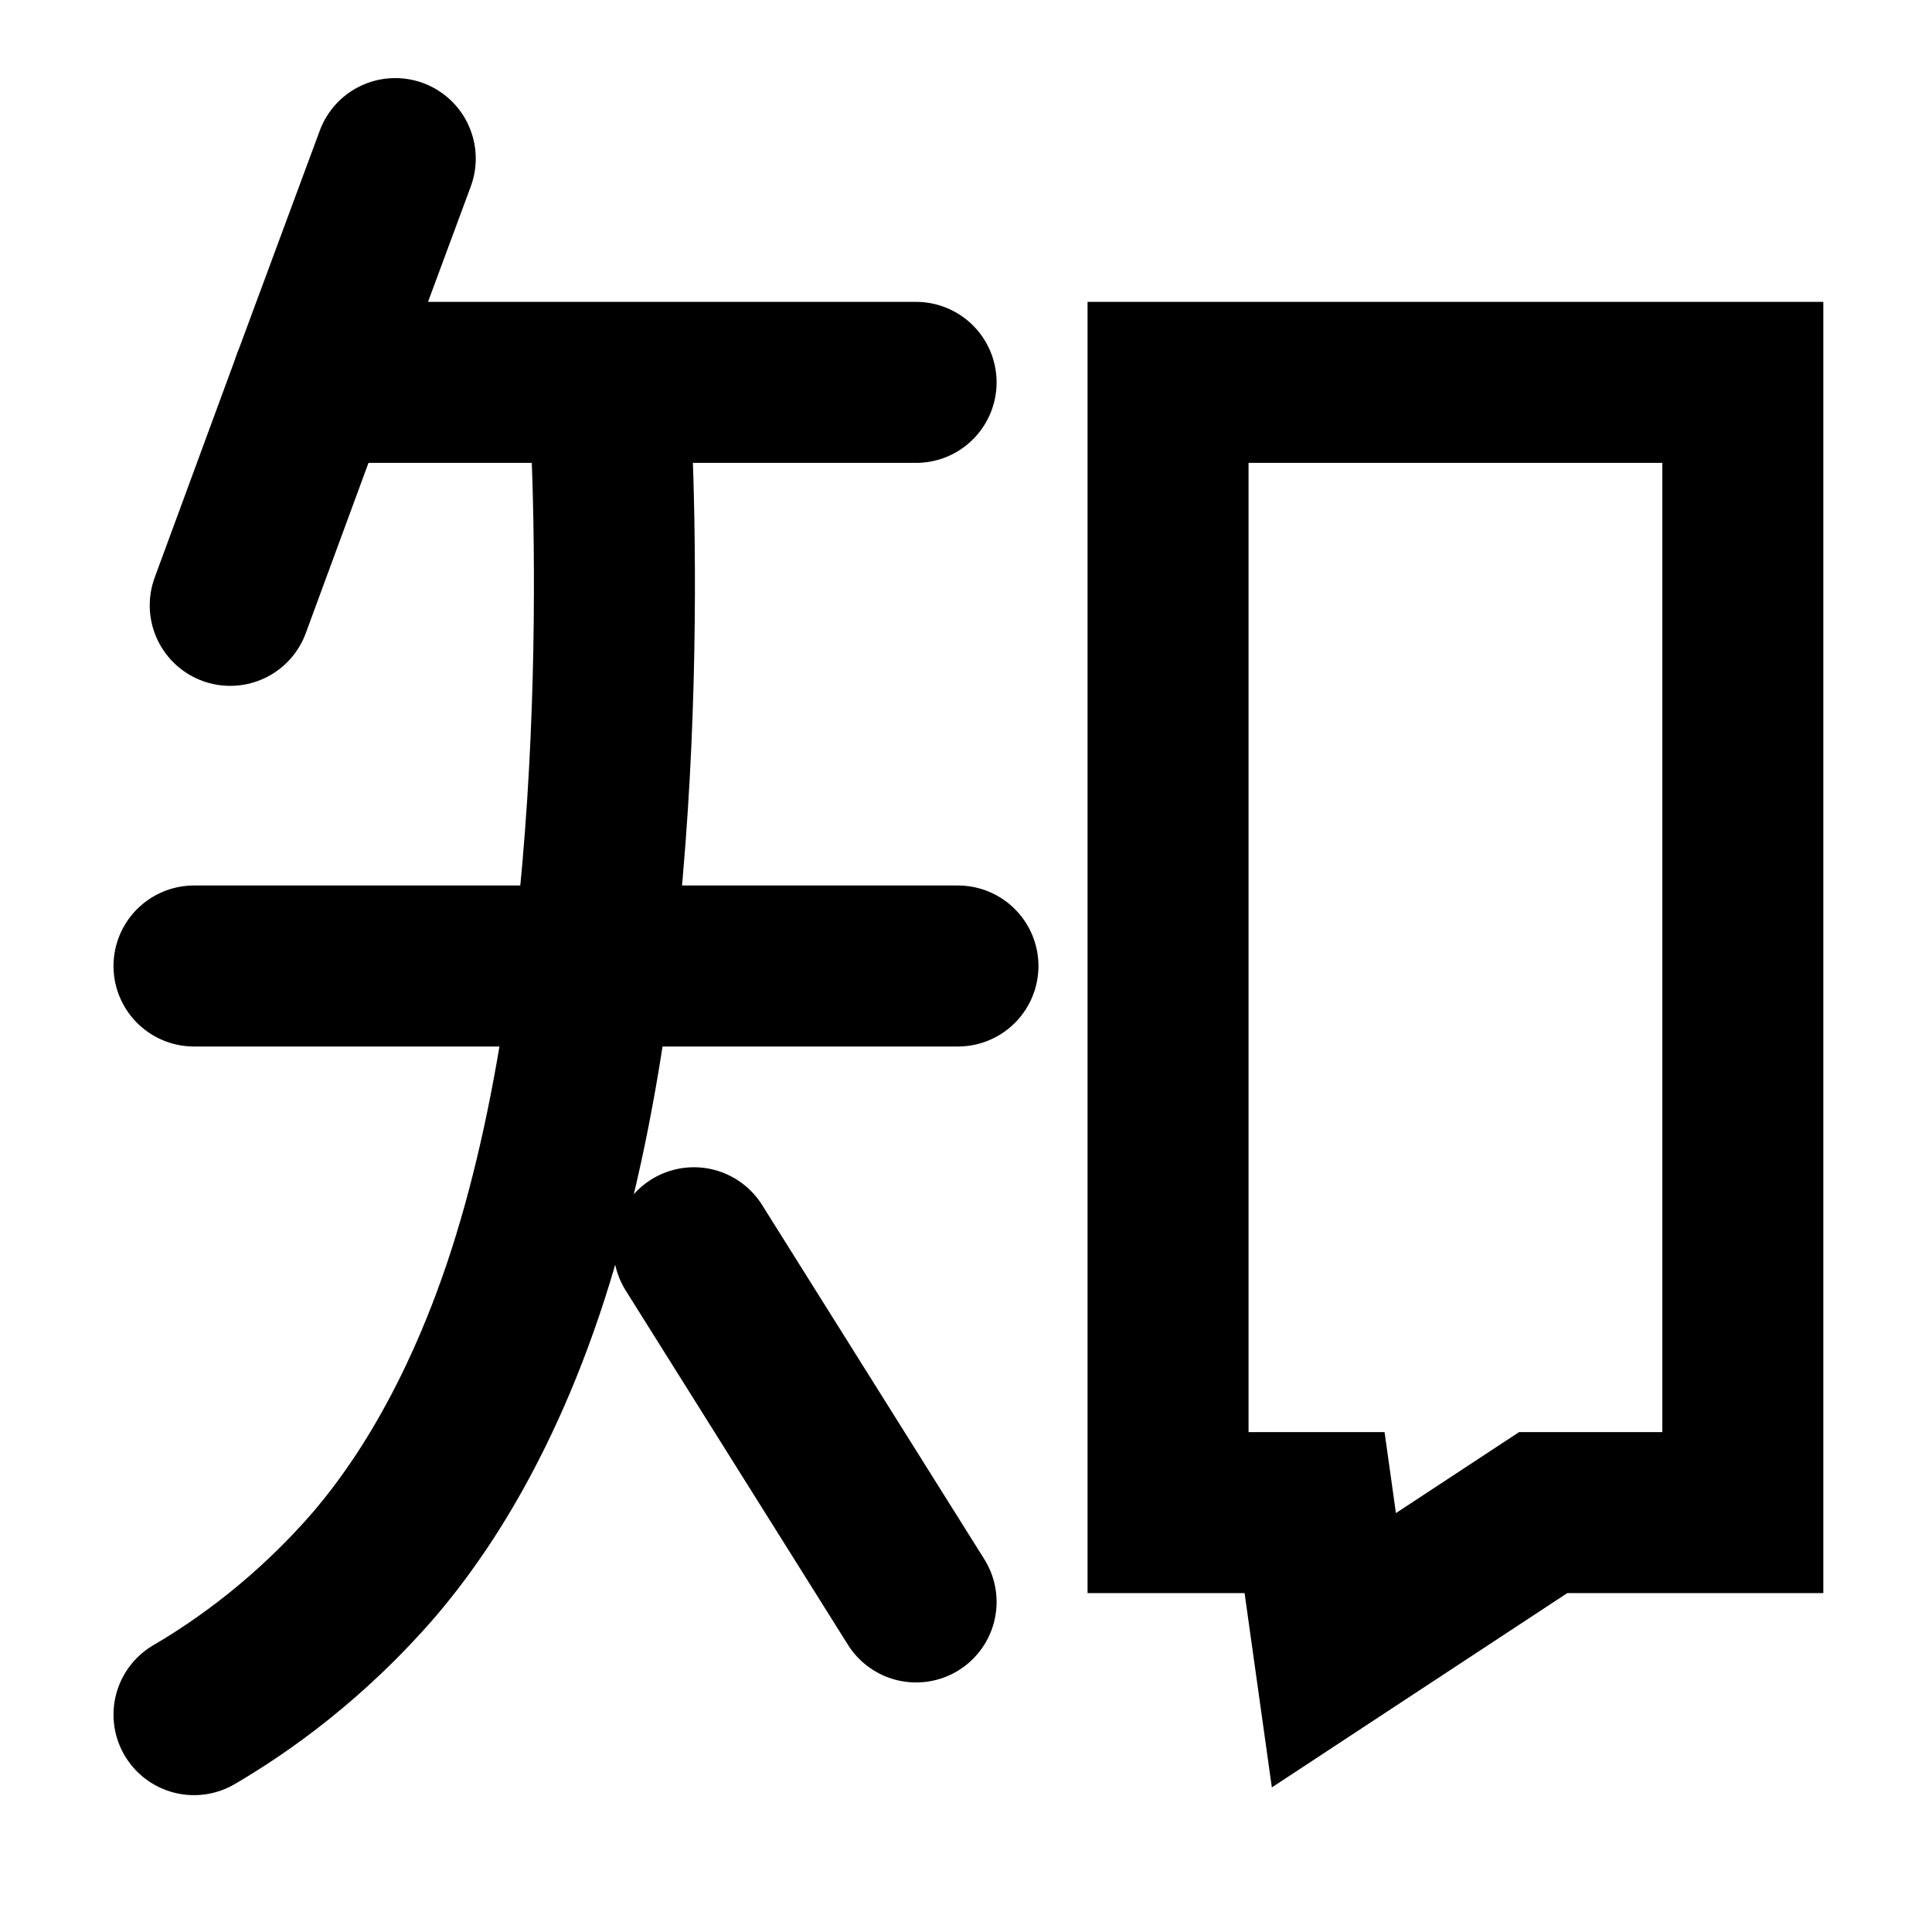 <?xml version="1.0" encoding="utf-8"?>
<!-- by Sciroccogti  -->
<svg version="1.1" xmlns="http://www.w3.org/2000/svg" viewBox="0 0 24 24" stroke-width="2" stroke="currentColor"
    fill="none" stroke-linecap="round" stroke-linejoin="butt">
    <polyline points="4.91,1.97 3.88,4.75 2.86,7.52" />
    <line x1="3.88" y1="4.75" x2="11.38" y2="4.75" />
    <line x1="2.41" y1="12" x2="11.9" y2="12" />
    <path d="M7.57,4.93c0.06,1.02,0.33,6.74-1.01,10.9c-0.68,2.11-1.58,3.21-1.9,3.59c-0.8,0.93-1.65,1.53-2.25,1.88" />
    <line x1="8.62" y1="15.5" x2="11.38" y2="19.9" />
    <polygon points="14.51,4.75 14.51,18.79 16.33,18.79 16.57,20.5 19.17,18.79 21.65,18.79 21.65,4.75" />
</svg>
